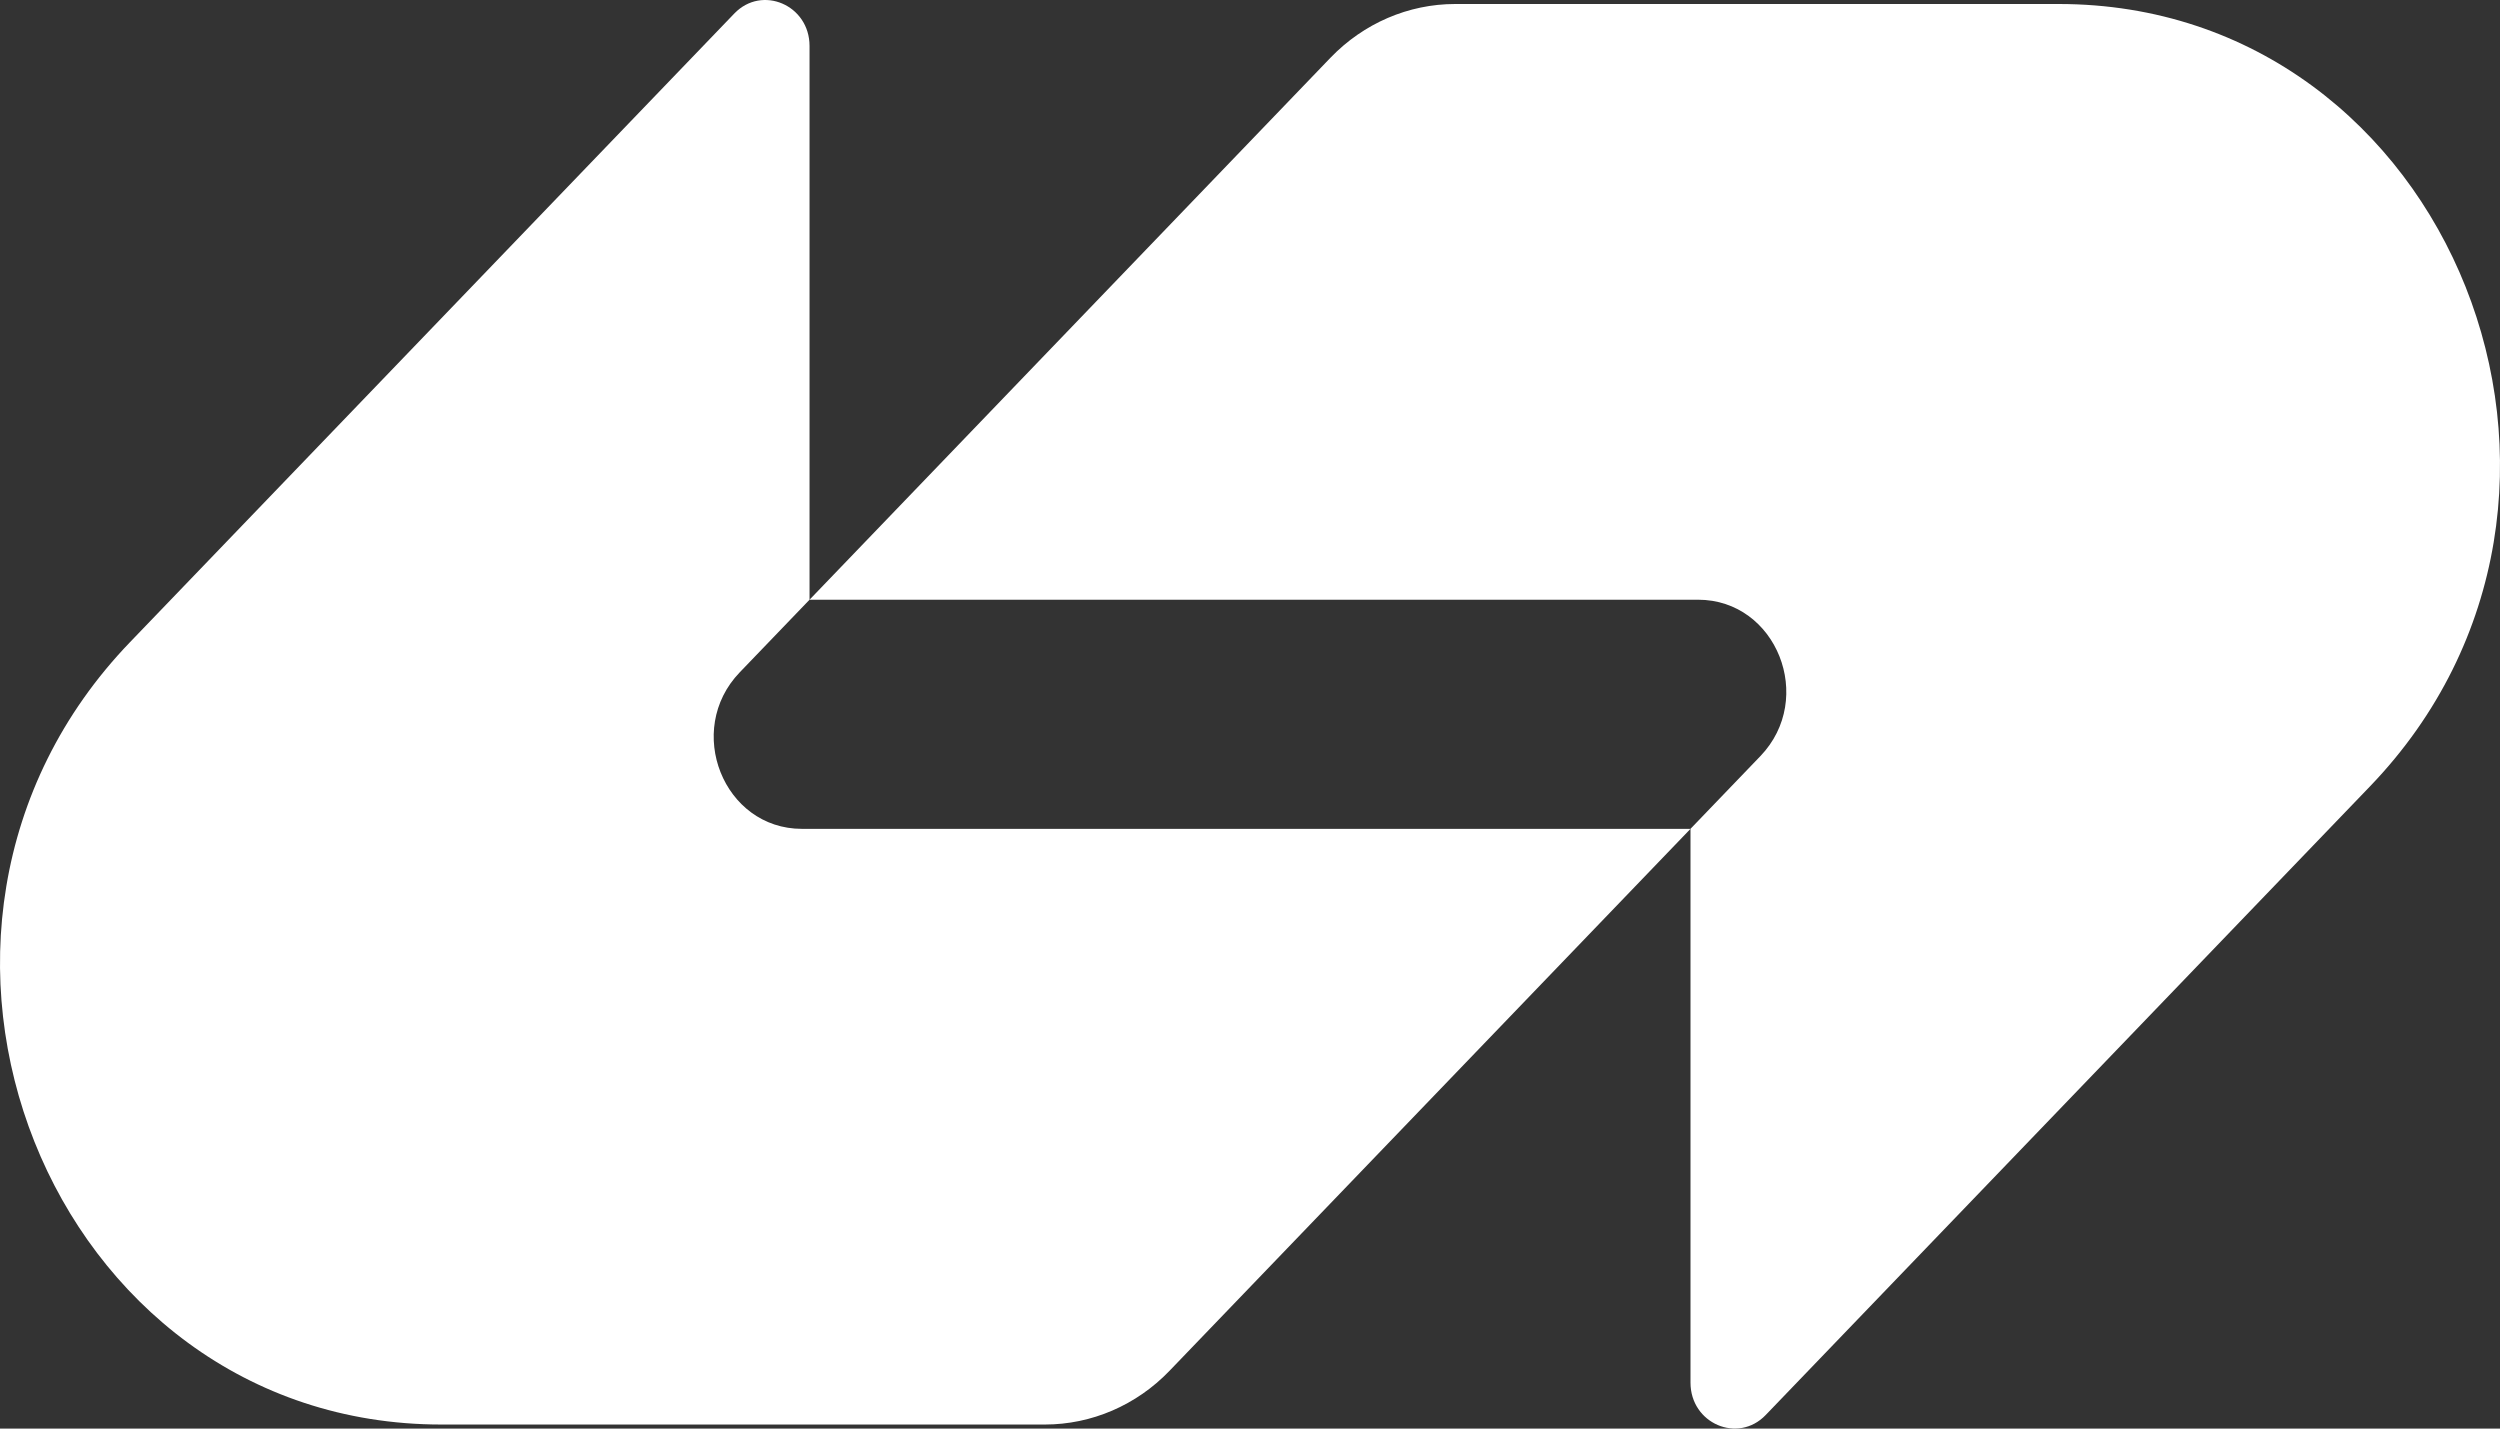 <svg width="70" height="40" viewBox="0 0 70 40" fill="none" xmlns="http://www.w3.org/2000/svg">
<rect x="0" y="0" width="70" height="40" fill="#333333" stroke="none"/>
<g clip-path="url(#clip0_391_15)">
<path d="M37.255 1.615C38.181 0.653 39.437 0.112 40.745 0.112C46.632 0.112 52.18 0.112 57.643 0.112C68.63 0.112 74.133 13.932 66.363 22.015L49.439 39.621C48.662 40.43 47.334 39.857 47.334 38.714V23.207L49.29 21.172C50.843 19.556 49.743 16.792 47.545 16.792H22.667L37.255 1.615Z" fill="white"/>
<path d="M32.745 38.384C31.82 39.347 30.563 39.887 29.255 39.887C23.368 39.887 17.821 39.887 12.358 39.887C1.37 39.887 -4.132 26.067 3.637 17.984L20.561 0.378C21.338 -0.43 22.667 0.143 22.667 1.286L22.667 16.792L20.711 18.827C19.157 20.444 20.257 23.208 22.455 23.208L47.334 23.208L32.745 38.384Z" fill="white"/>
</g>
<defs>
<clipPath id="clip0_391_15">
<rect width="70" height="40" fill="white"/>
</clipPath>
</defs>
</svg>
